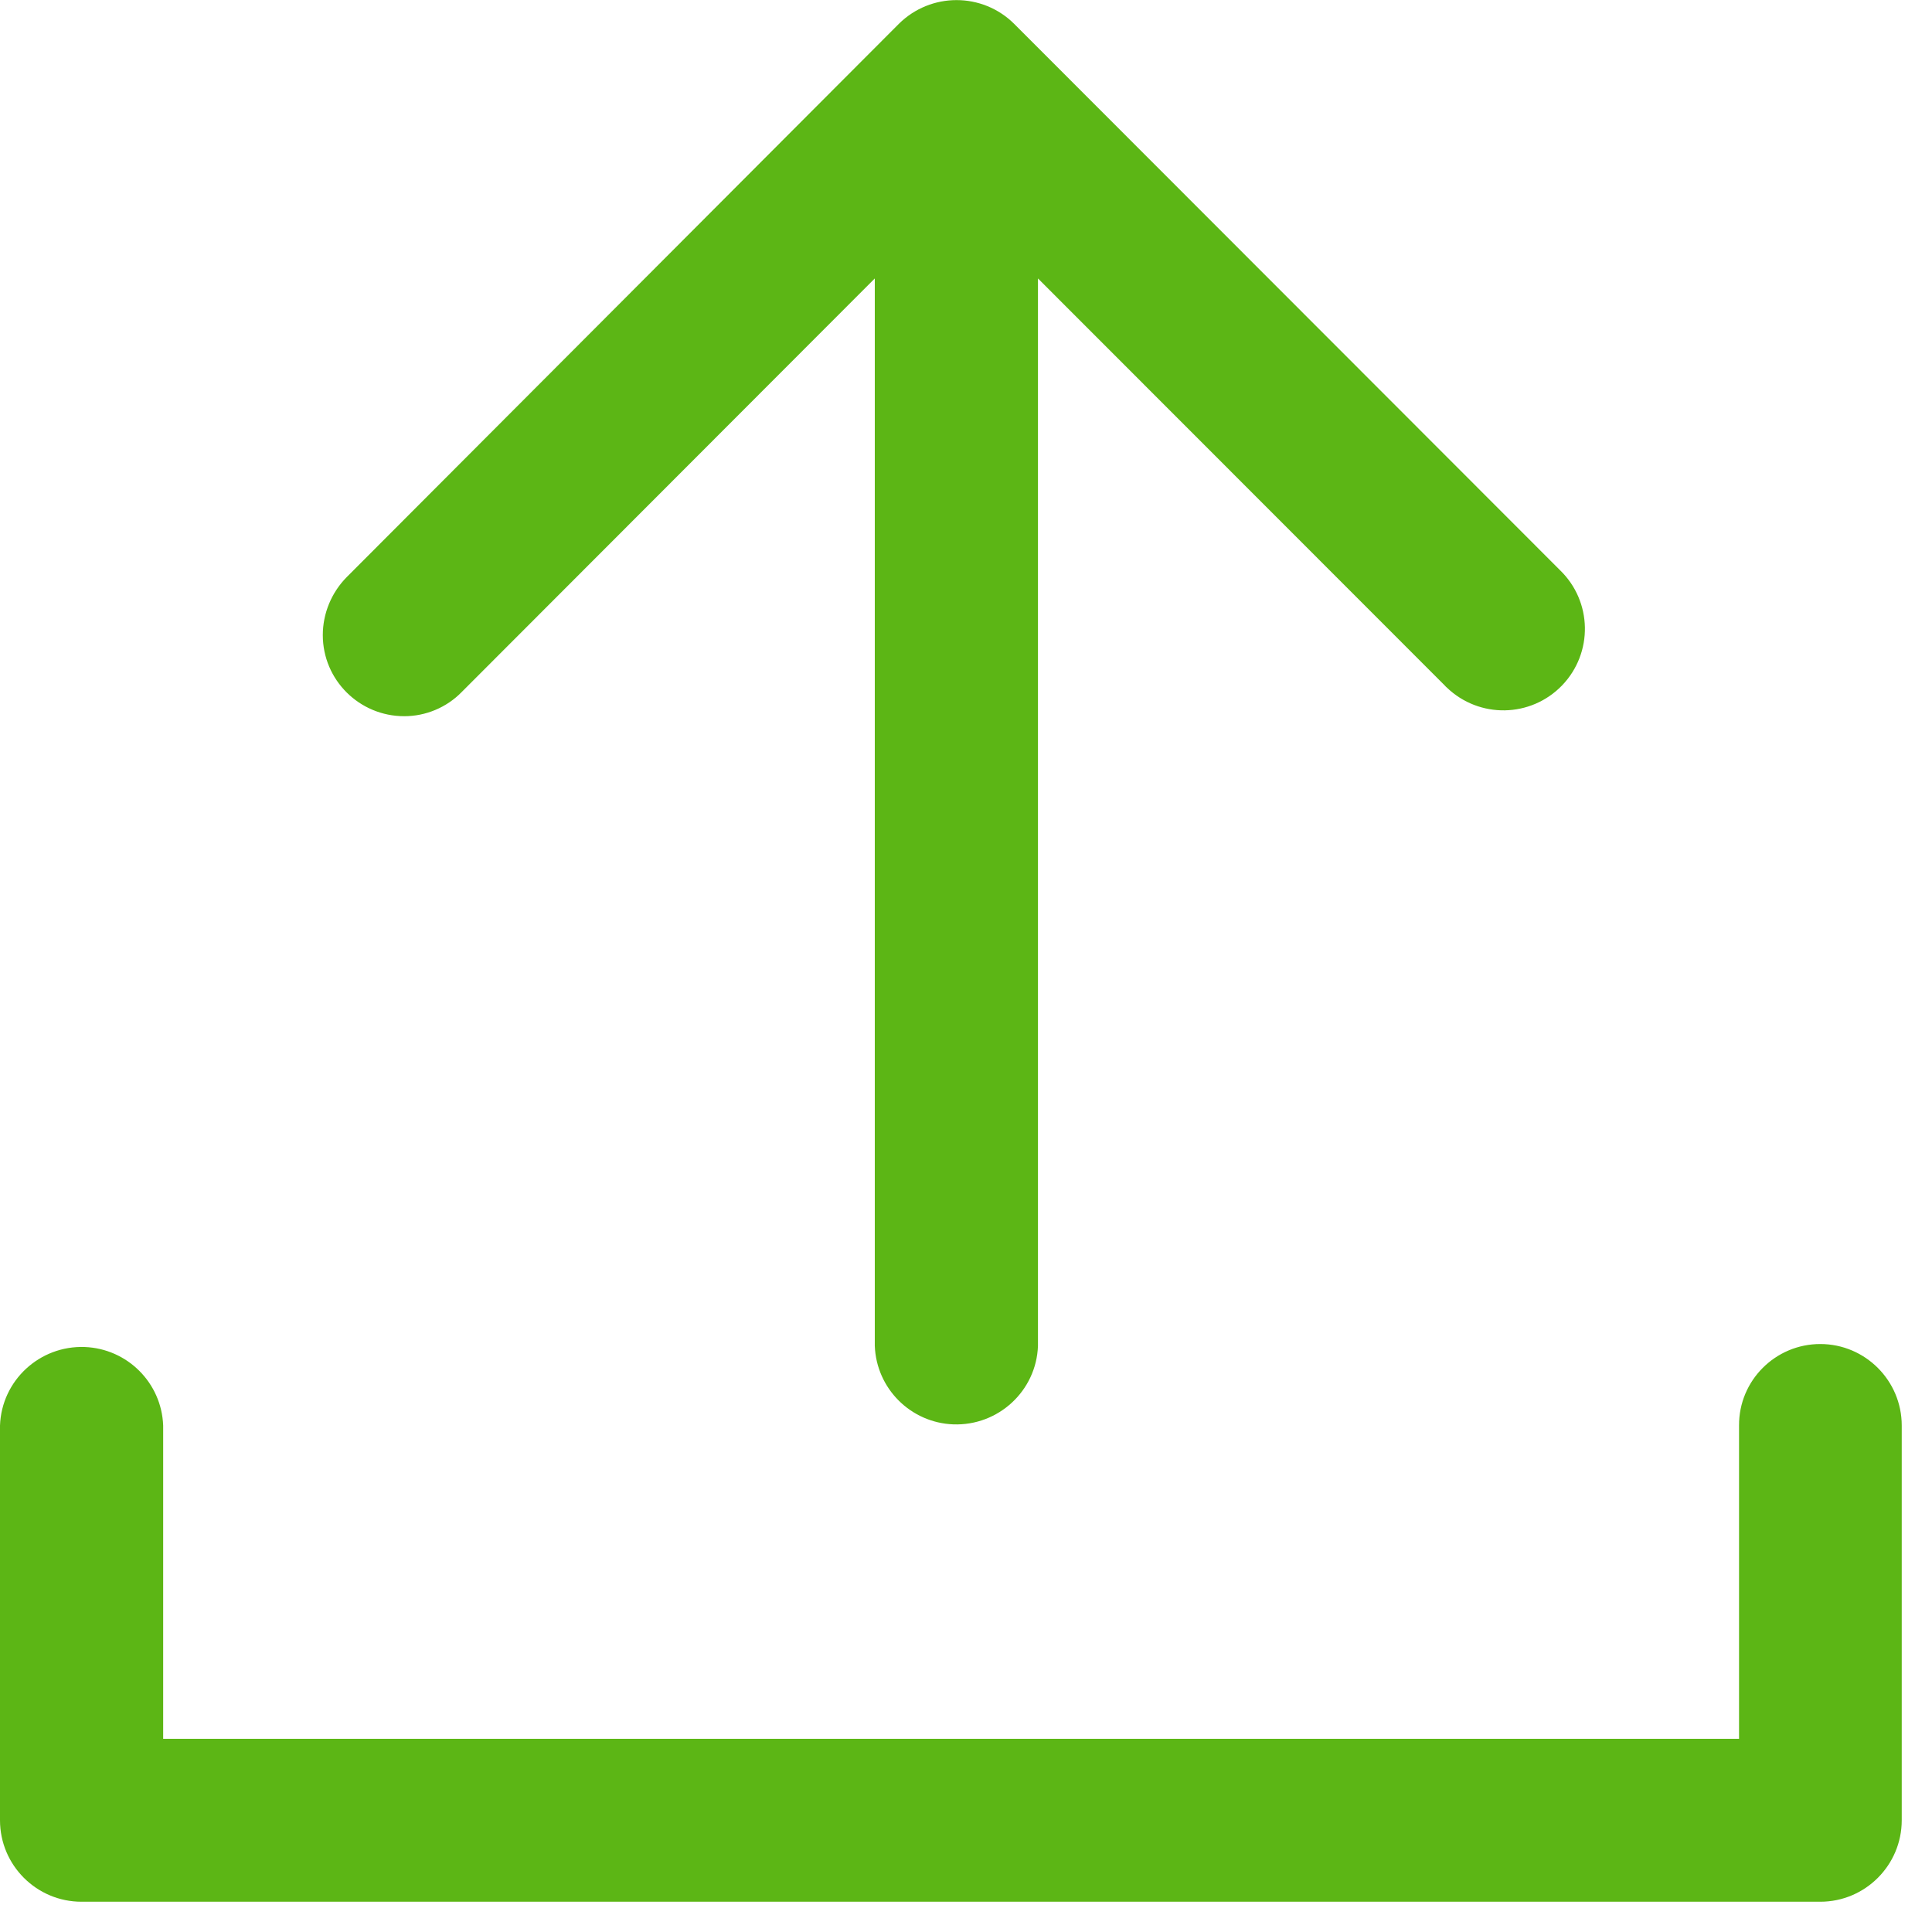 <?xml version="1.0" encoding="UTF-8"?>
<svg width="24px" height="24px" viewBox="0 0 24 24" version="1.1" xmlns="http://www.w3.org/2000/svg" xmlns:xlink="http://www.w3.org/1999/xlink">
    <title>2.Regular/Importar_2Regular</title>
    <g id="Symbols" stroke="none" stroke-width="1" fill="none" fill-rule="evenodd">
        <g id="2.Regular/Importar_2Regular" fill="#5CB615" fill-rule="nonzero">
            <path d="M5.022,8.897 C4.464,8.897 4.01,8.447 4.01,7.889 C4.01,7.62 4.118,7.361 4.306,7.17 L11.166,0.296 C11.563,-0.097 12.202,-0.097 12.598,0.296 L19.378,7.082 C19.782,7.472 19.792,8.111 19.405,8.514 C19.015,8.918 18.376,8.928 17.973,8.541 C17.963,8.534 17.956,8.524 17.946,8.514 L12.894,3.459 L12.894,16.719 C12.874,17.277 12.403,17.714 11.842,17.694 C11.314,17.674 10.887,17.25 10.867,16.719 L10.867,3.459 L5.734,8.598 C5.546,8.79 5.287,8.897 5.022,8.897 Z M22.612,16.696 C23.17,16.696 23.624,17.15 23.624,17.708 L23.624,22.612 C23.624,23.17 23.17,23.624 22.612,23.624 L1.012,23.624 C0.454,23.624 0,23.17 0,22.612 L0,17.708 C0.02,17.15 0.491,16.713 1.052,16.733 C1.58,16.753 2.007,17.176 2.027,17.708 L2.027,21.6 L21.603,21.6 L21.603,17.708 C21.6,17.15 22.054,16.696 22.612,16.696 L22.612,16.696 Z" id="Importar_2Regular"></path>
        </g>
    </g>
</svg>